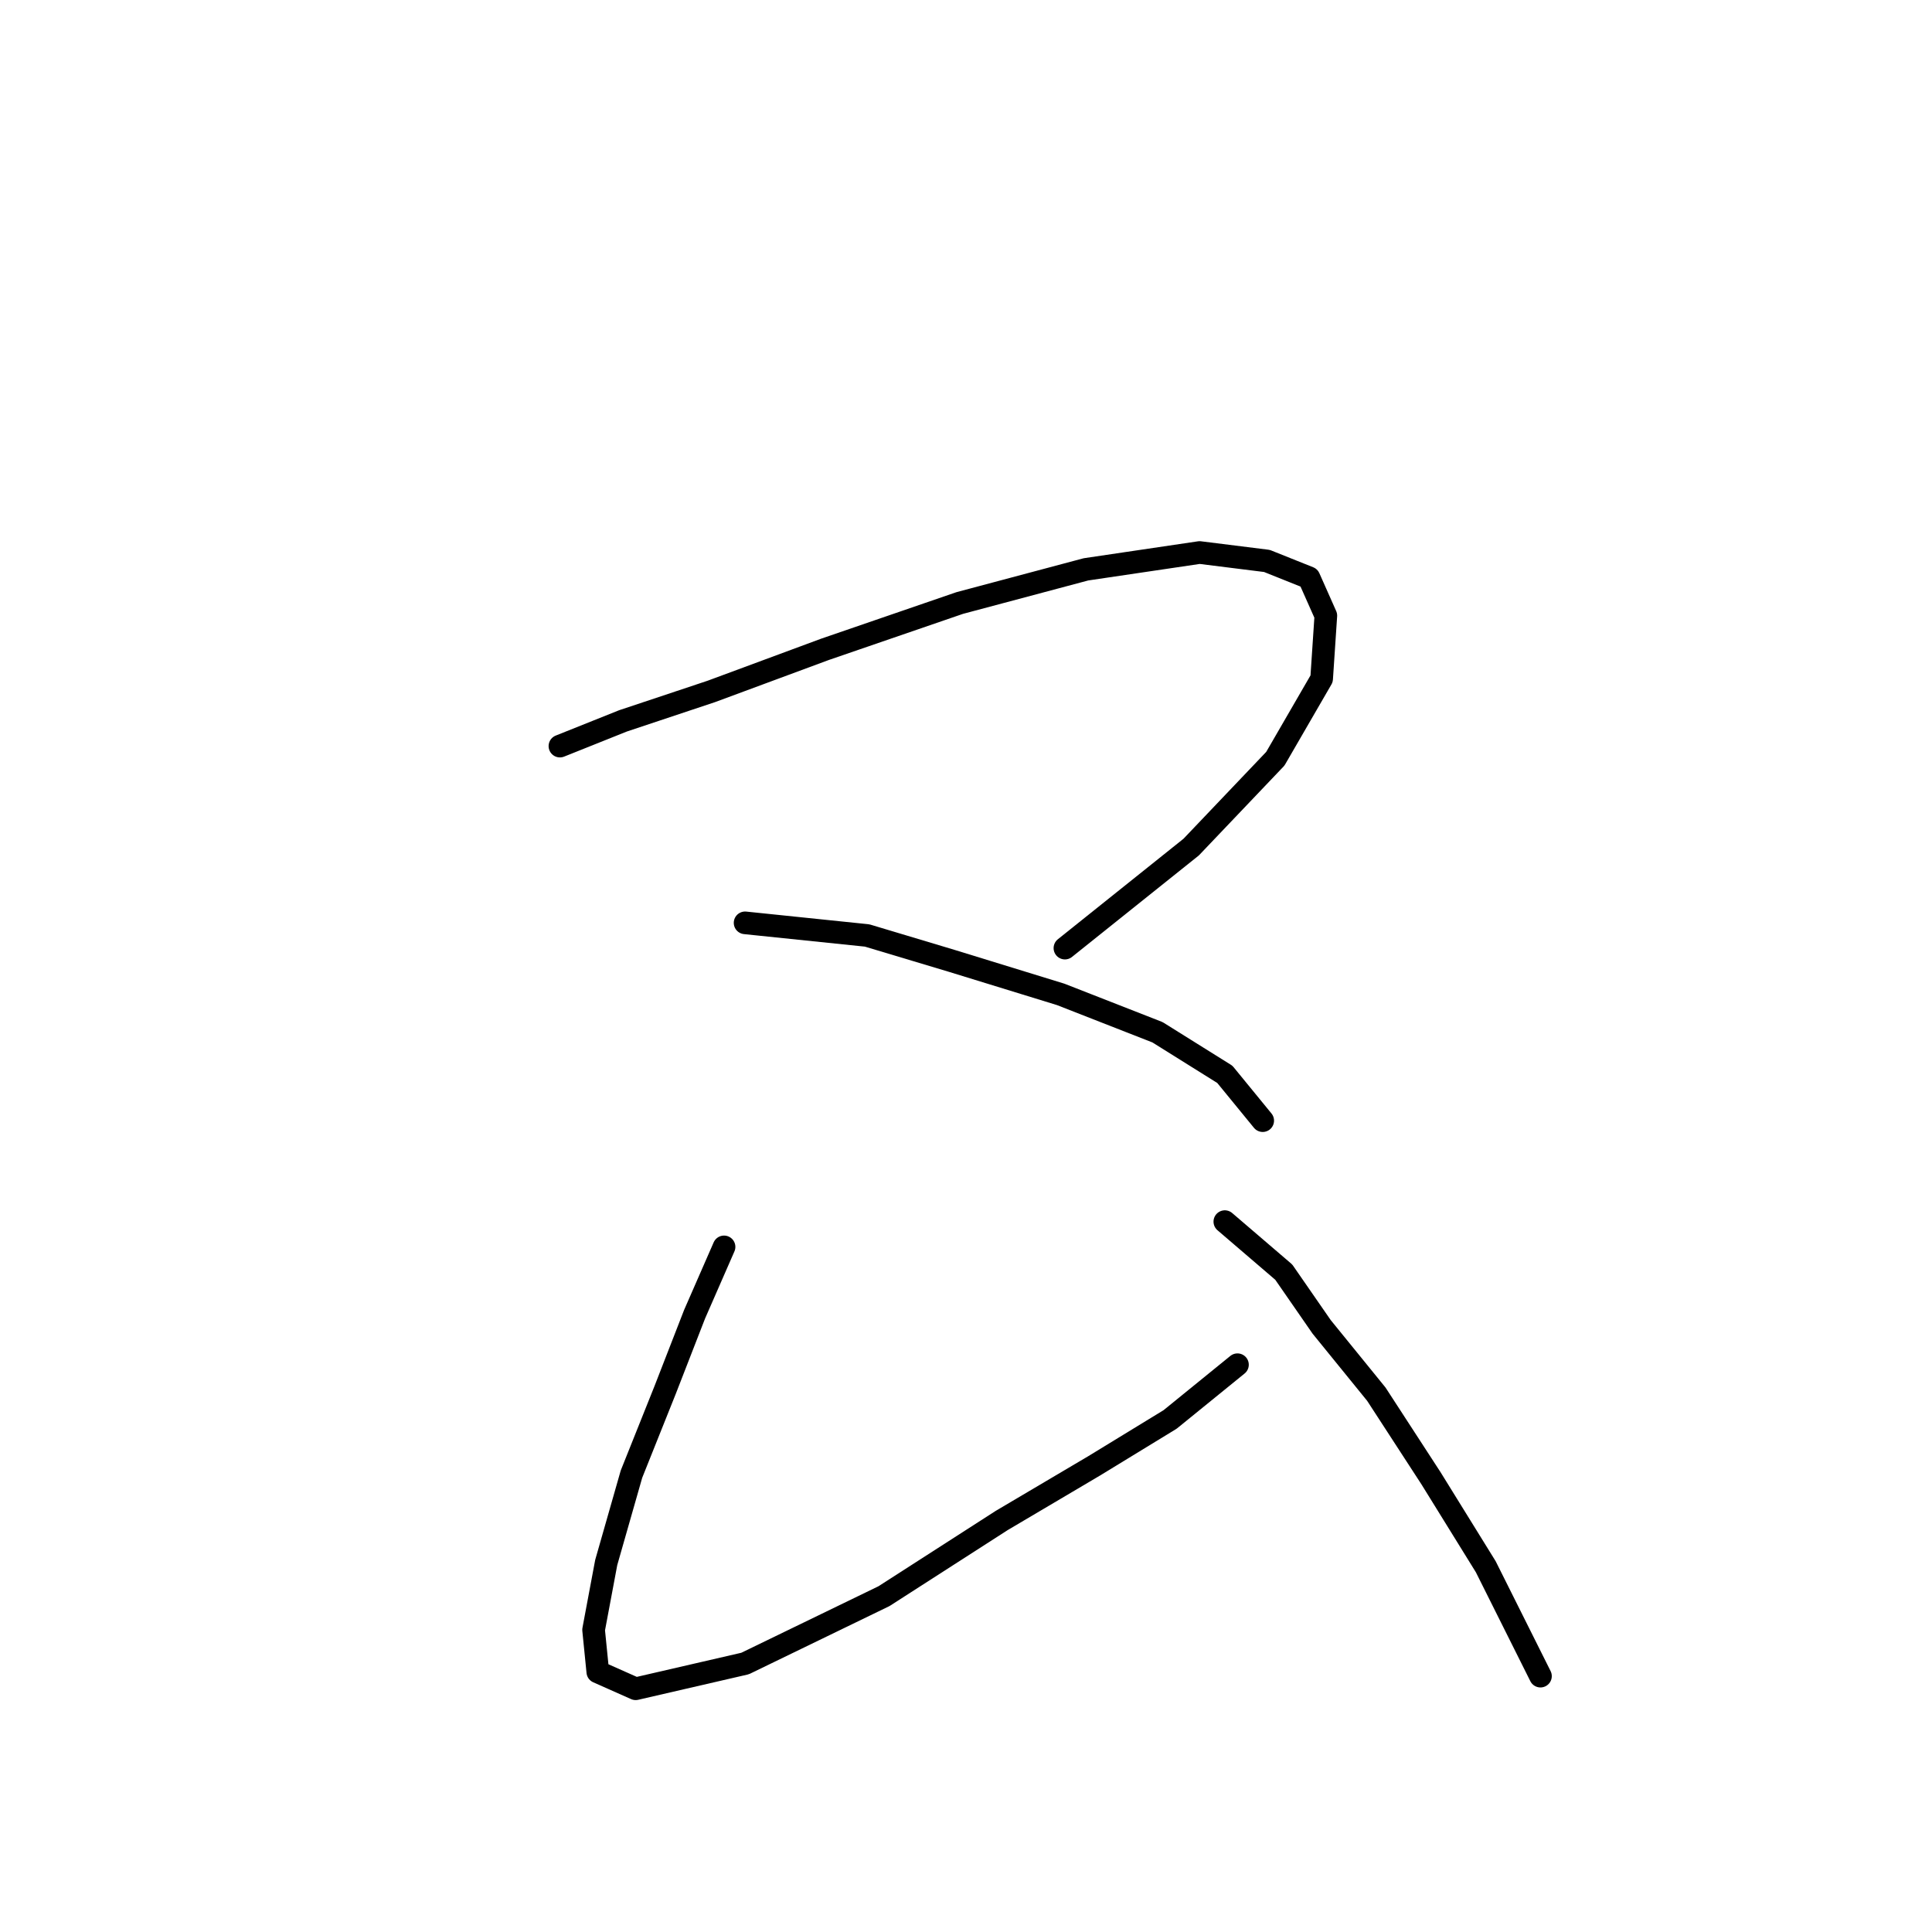 <?xml version="1.0" standalone="no"?>
    <svg width="256" height="256" xmlns="http://www.w3.org/2000/svg" version="1.1">
    <polyline stroke="black" stroke-width="3" stroke-linecap="round" fill="transparent" stroke-linejoin="round" points="74.193 98.862 82.558 95.517 94.268 91.613 109.323 86.037 127.167 79.903 143.896 75.442 158.952 73.212 167.873 74.327 173.45 76.558 175.68 81.576 175.123 89.94 168.989 100.535 157.836 112.245 141.108 125.628 141.108 125.628 " />
        <polyline stroke="black" stroke-width="3" stroke-linecap="round" fill="transparent" stroke-linejoin="round" points="98.729 122.282 114.9 123.955 126.052 127.301 140.55 131.762 153.375 136.781 162.297 142.357 167.316 148.491 167.316 148.491 " />
        <polyline stroke="black" stroke-width="3" stroke-linecap="round" fill="transparent" stroke-linejoin="round" points="95.94 165.219 92.037 174.141 88.134 184.178 83.673 195.331 80.327 207.041 78.654 215.963 79.212 221.539 84.23 223.769 98.729 220.424 117.13 211.502 132.743 201.465 145.011 194.215 155.048 188.082 163.97 180.833 163.97 180.833 " />
        <polyline stroke="black" stroke-width="3" stroke-linecap="round" fill="transparent" stroke-linejoin="round" points="162.297 161.873 170.104 168.565 175.123 175.814 182.372 184.736 189.621 195.888 196.87 207.598 204.119 222.096 204.119 222.096 " />
        </svg>